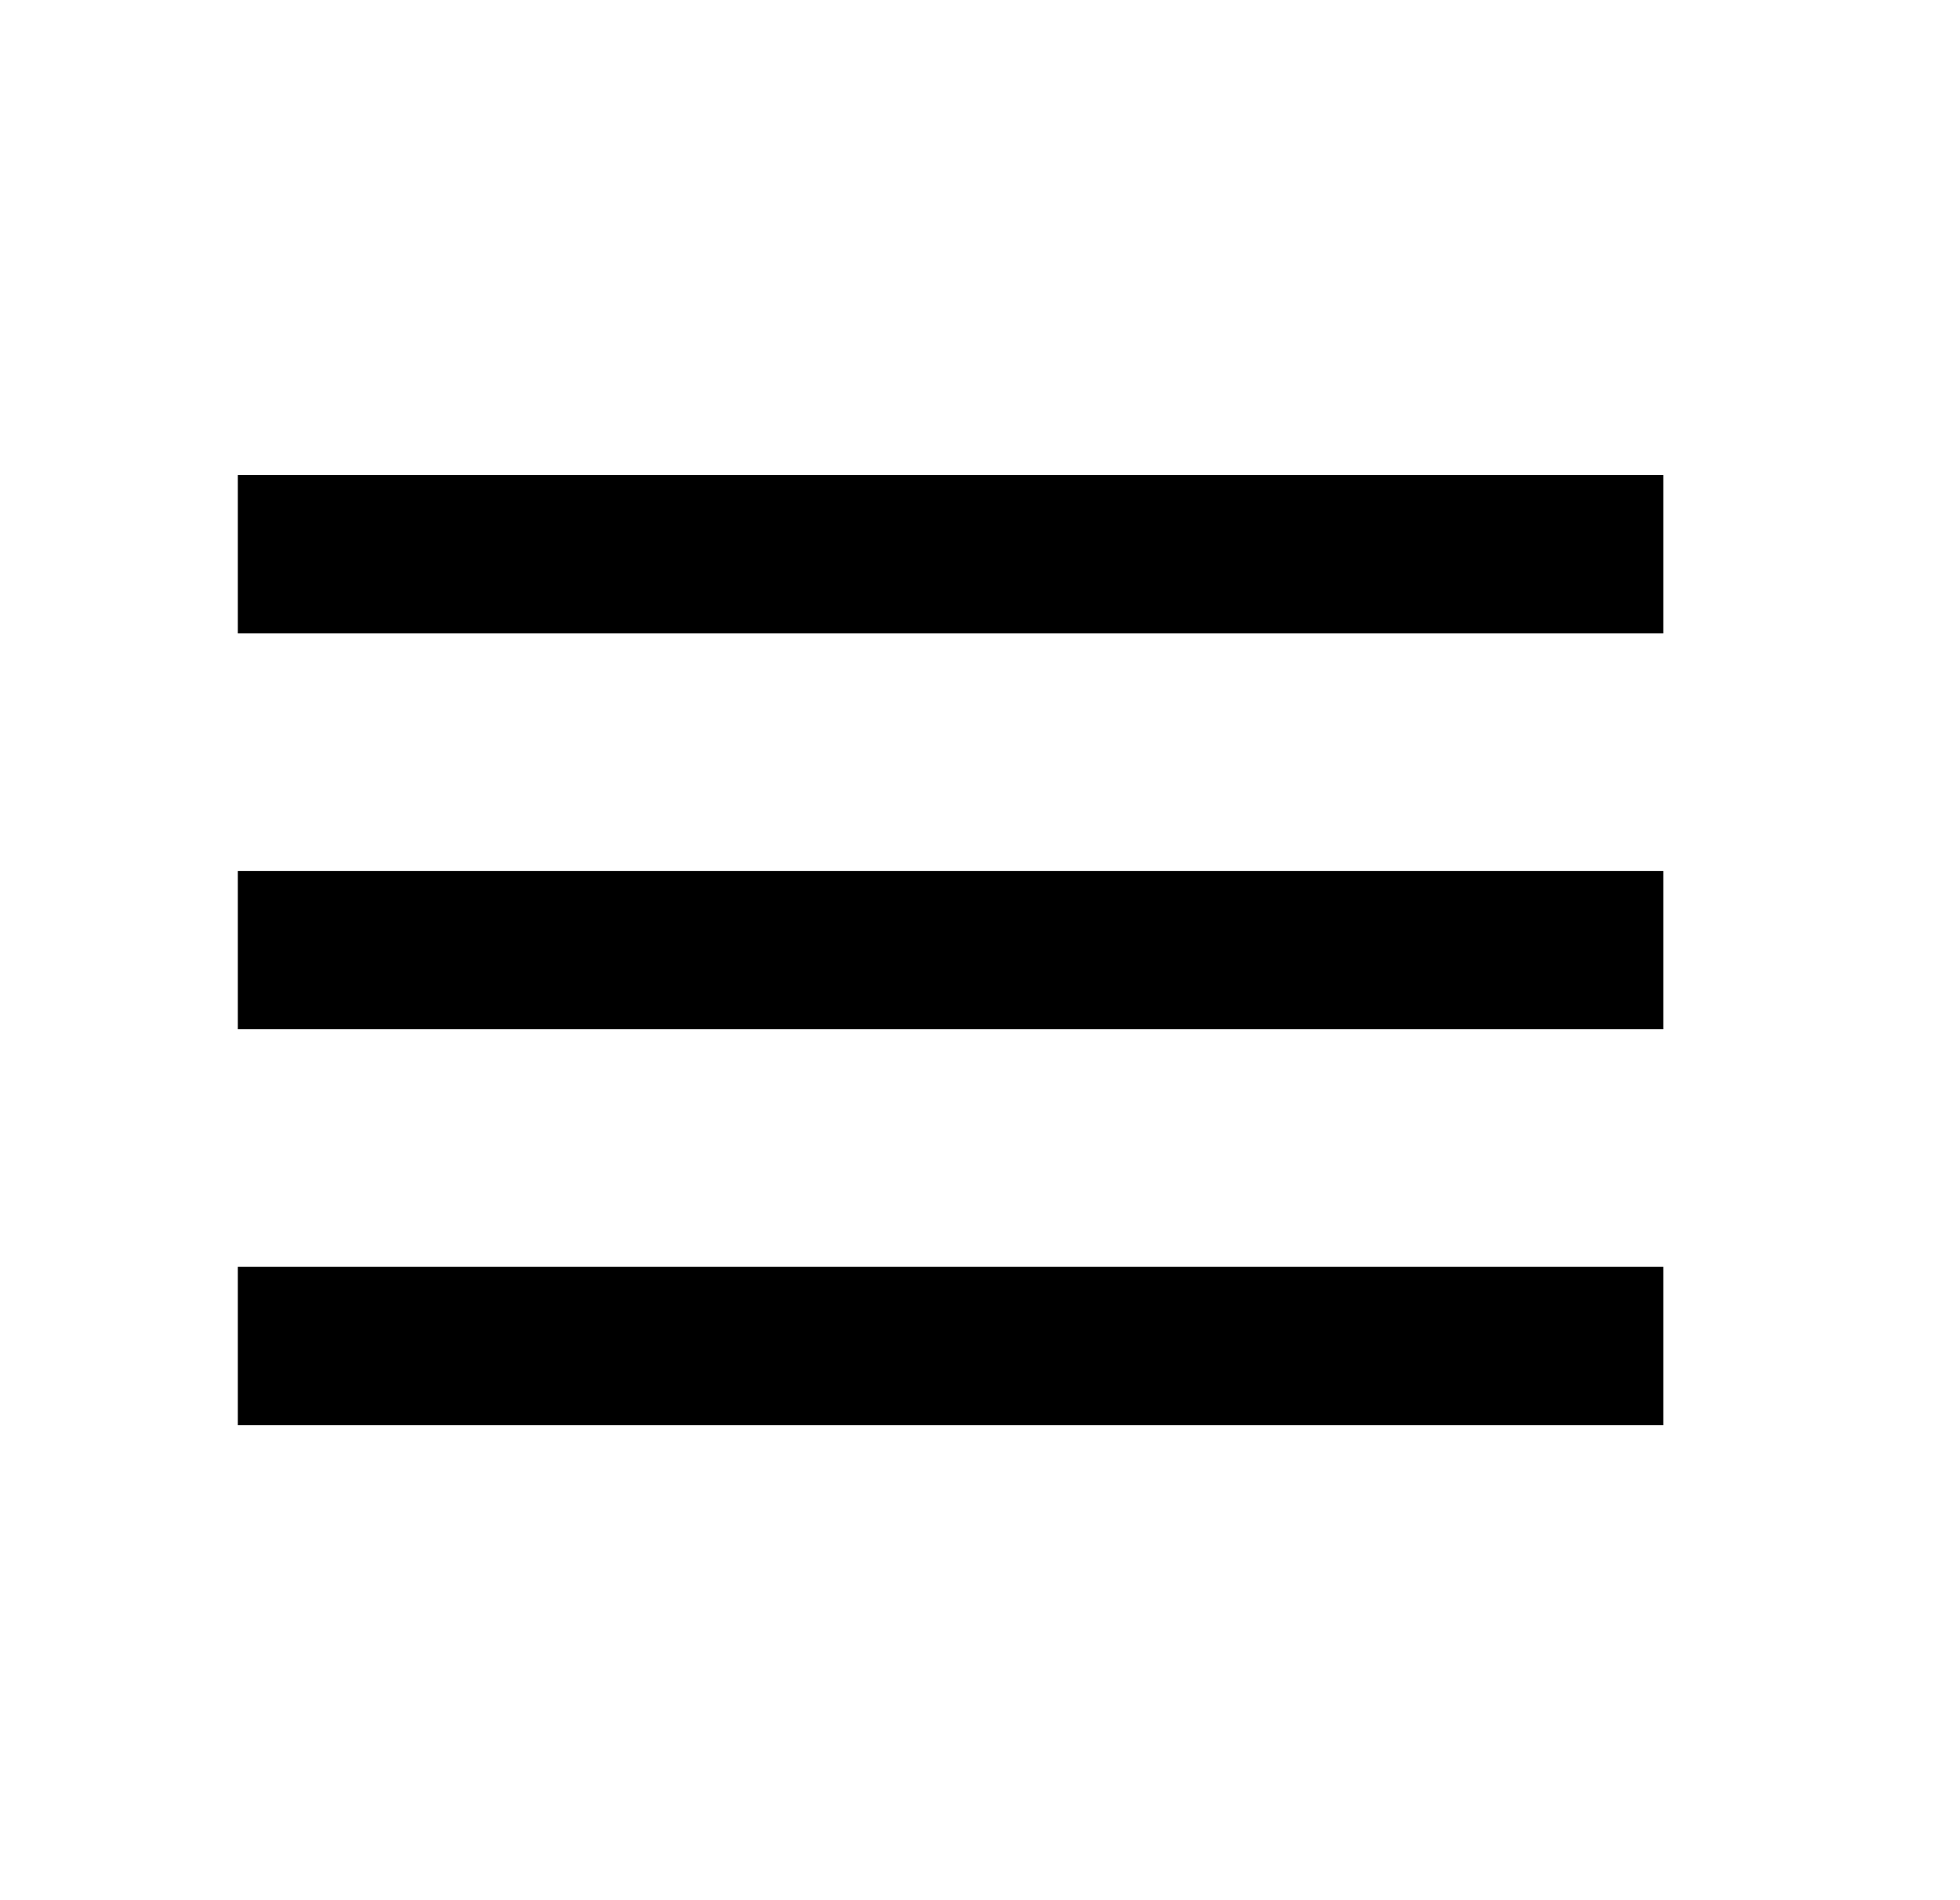 <svg width="33" height="32" viewBox="0 0 33 32" fill="none" xmlns="http://www.w3.org/2000/svg">
<g id="material-symbols:menu">
<path id="Vector" d="M4.004 24V21.333H28.004V24H4.004ZM4.004 17.333V14.667H28.004V17.333H4.004ZM4.004 10.667V8H28.004V10.667H4.004Z" fill="currentColor"/>
</g>
</svg>
